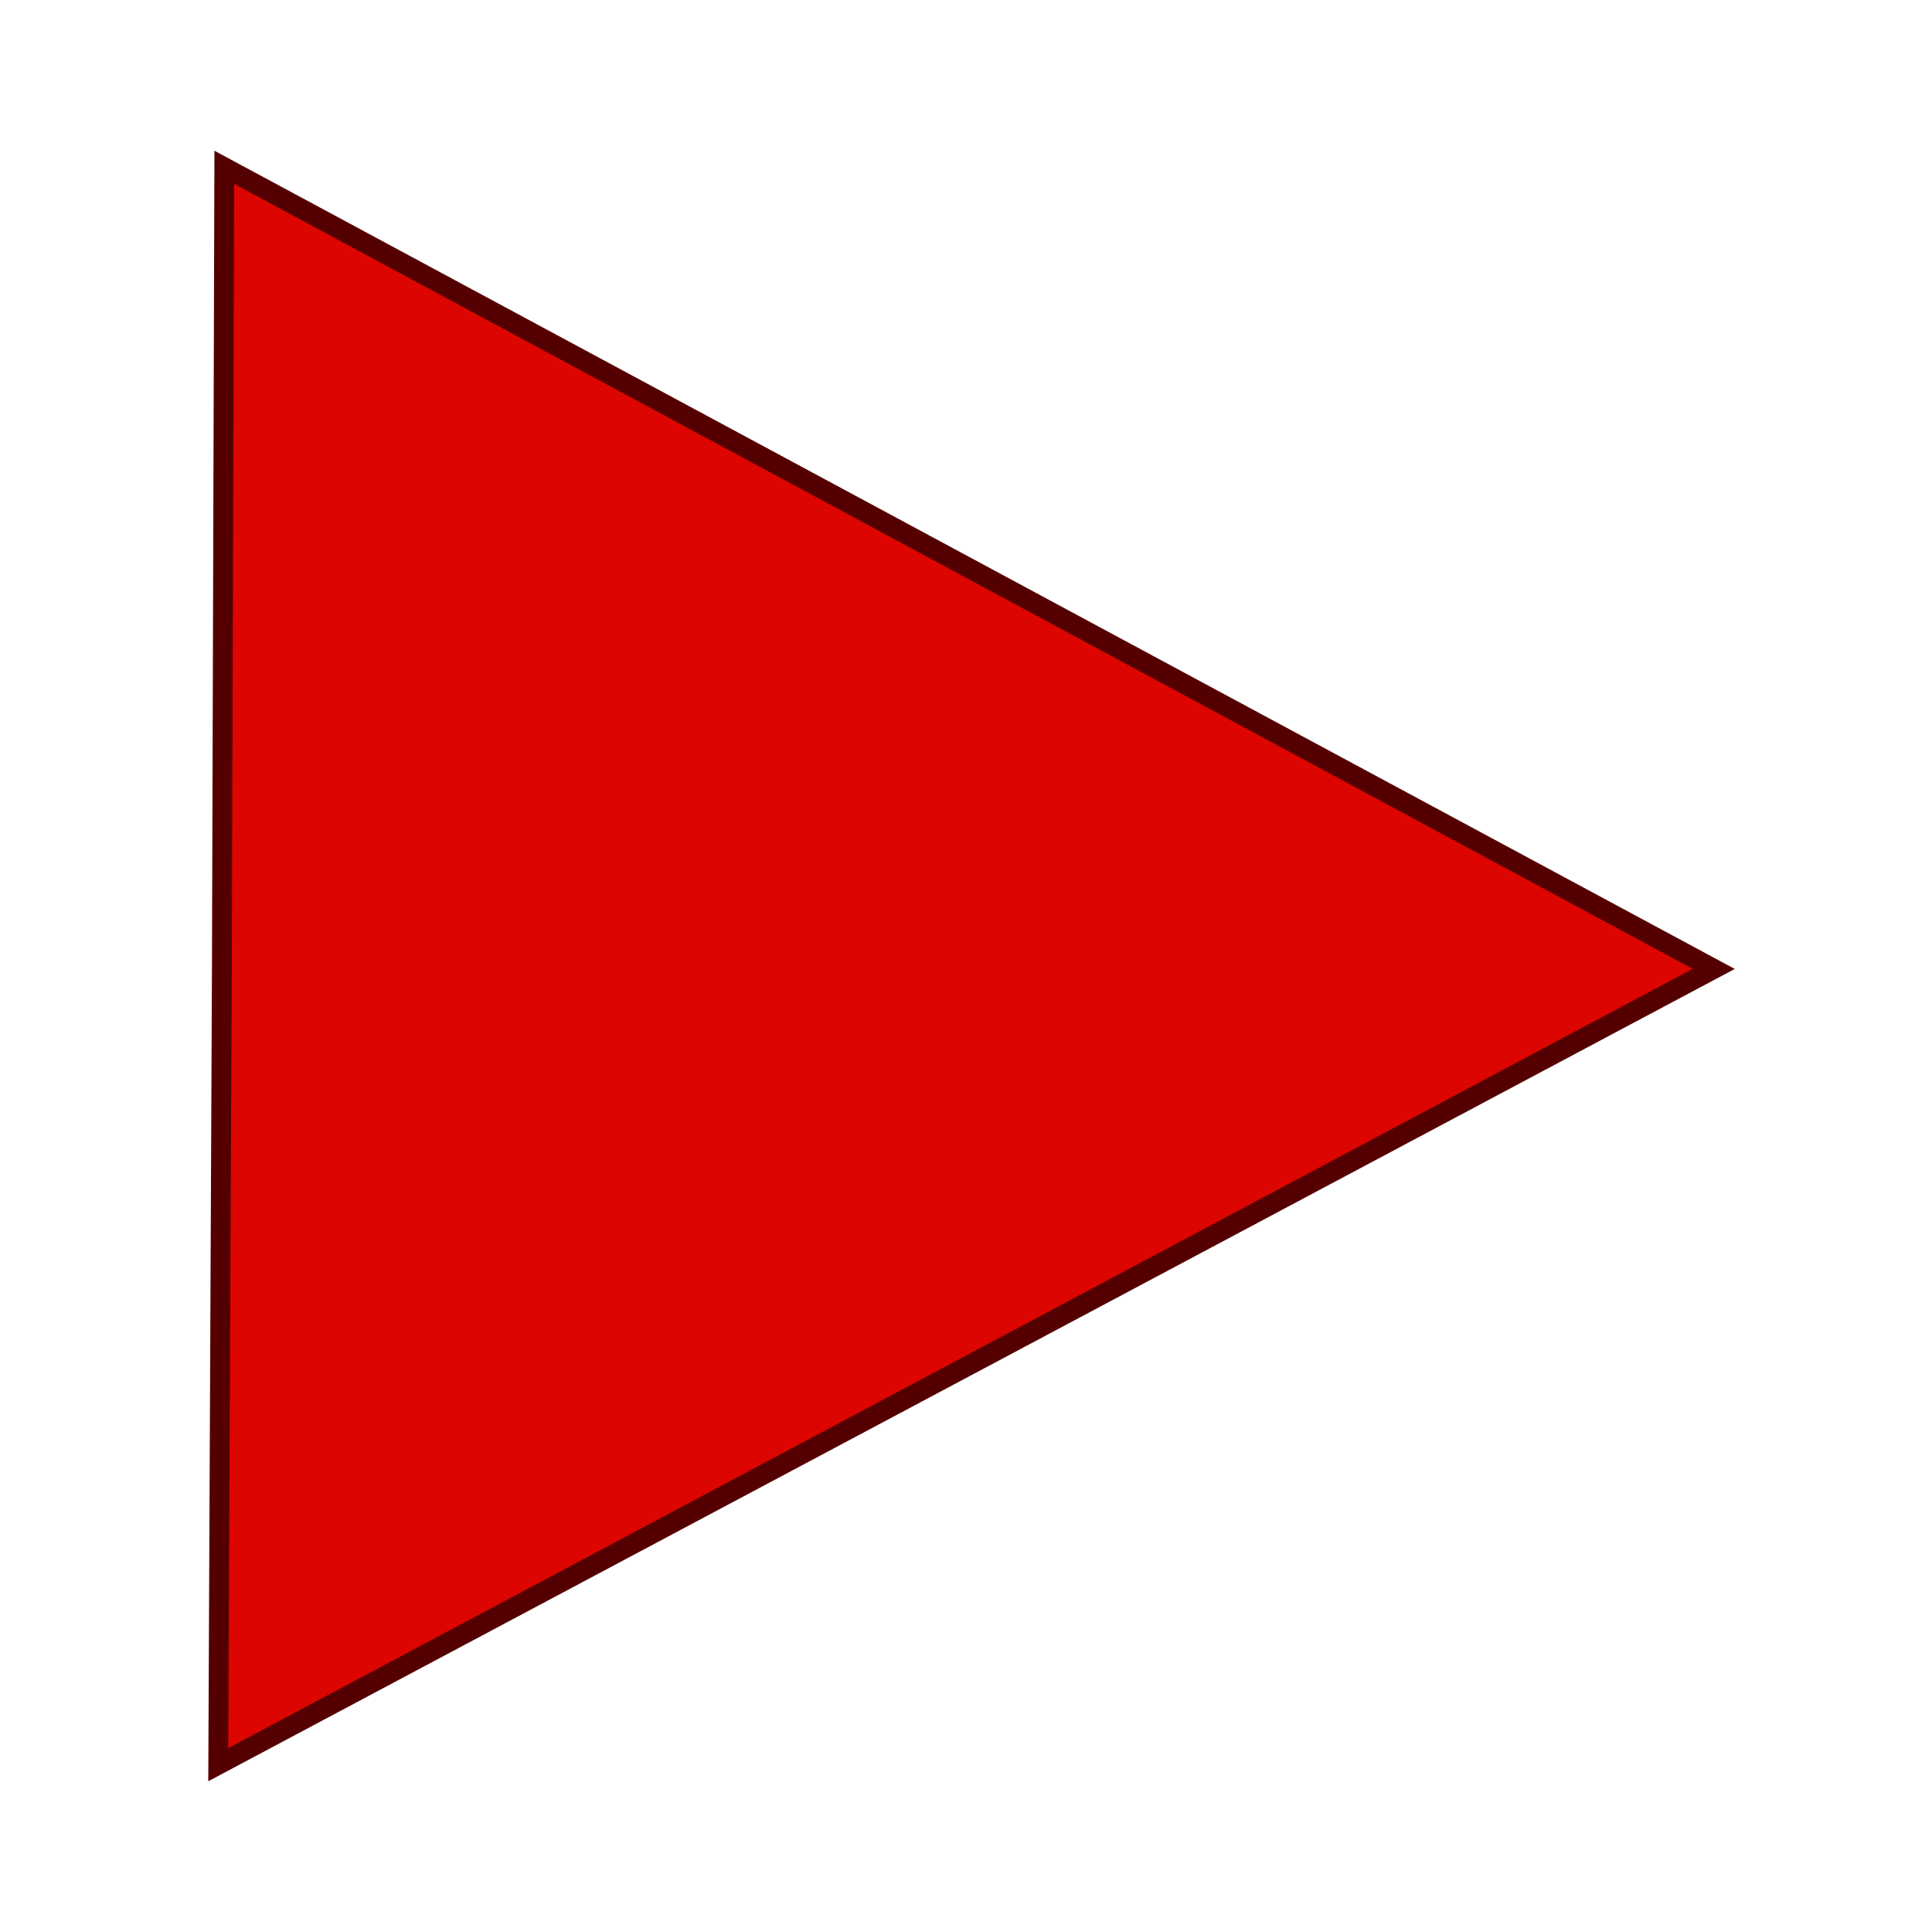 <?xml version="1.0" encoding="UTF-8" standalone="no"?>
<!-- Created with Inkscape (http://www.inkscape.org/) -->

<svg
   xmlns:dc="http://purl.org/dc/elements/1.1/"
   xmlns:cc="http://creativecommons.org/ns#"
   xmlns:rdf="http://www.w3.org/1999/02/22-rdf-syntax-ns#"
   xmlns:svg="http://www.w3.org/2000/svg"
   xmlns="http://www.w3.org/2000/svg"
   xmlns:sodipodi="http://sodipodi.sourceforge.net/DTD/sodipodi-0.dtd"
   xmlns:inkscape="http://www.inkscape.org/namespaces/inkscape"
   width="64px"
   height="64px"
   id="svg12834"
   version="1.1"
   inkscape:version="0.48.4 r9939"
   sodipodi:docname="Play.svg"
   inkscape:export-filename="/home/orelsokolov/git/Qt/timetracker/images/Play.png"
   inkscape:export-xdpi="67.5"
   inkscape:export-ydpi="67.5">
  <defs
     id="defs12836" />
  <sodipodi:namedview
     id="base"
     pagecolor="#ffffff"
     bordercolor="#666666"
     borderopacity="1.0"
     inkscape:pageopacity="0.0"
     inkscape:pageshadow="2"
     inkscape:zoom="5.6568542"
     inkscape:cx="-12.092372"
     inkscape:cy="23.333479"
     inkscape:current-layer="layer1"
     showgrid="true"
     inkscape:document-units="px"
     inkscape:grid-bbox="true"
     inkscape:window-width="1364"
     inkscape:window-height="713"
     inkscape:window-x="0"
     inkscape:window-y="25"
     inkscape:window-maximized="1" />
  <g
     id="layer1"
     inkscape:label="Layer 1"
     inkscape:groupmode="layer">
    <path
       style="fill:#dc0500;fill-opacity:1;fill-rule:nonzero;stroke:#550000;stroke-width:0.657;stroke-miterlimit:4;stroke-opacity:1;stroke-dasharray:none"
       d="M 7.43,5.542 7.35,31.968 7.23,58.458 56.77,32.096 7.43,5.542 z"
       id="rect2992"
       inkscape:connector-curvature="0" />
  </g>
</svg>

